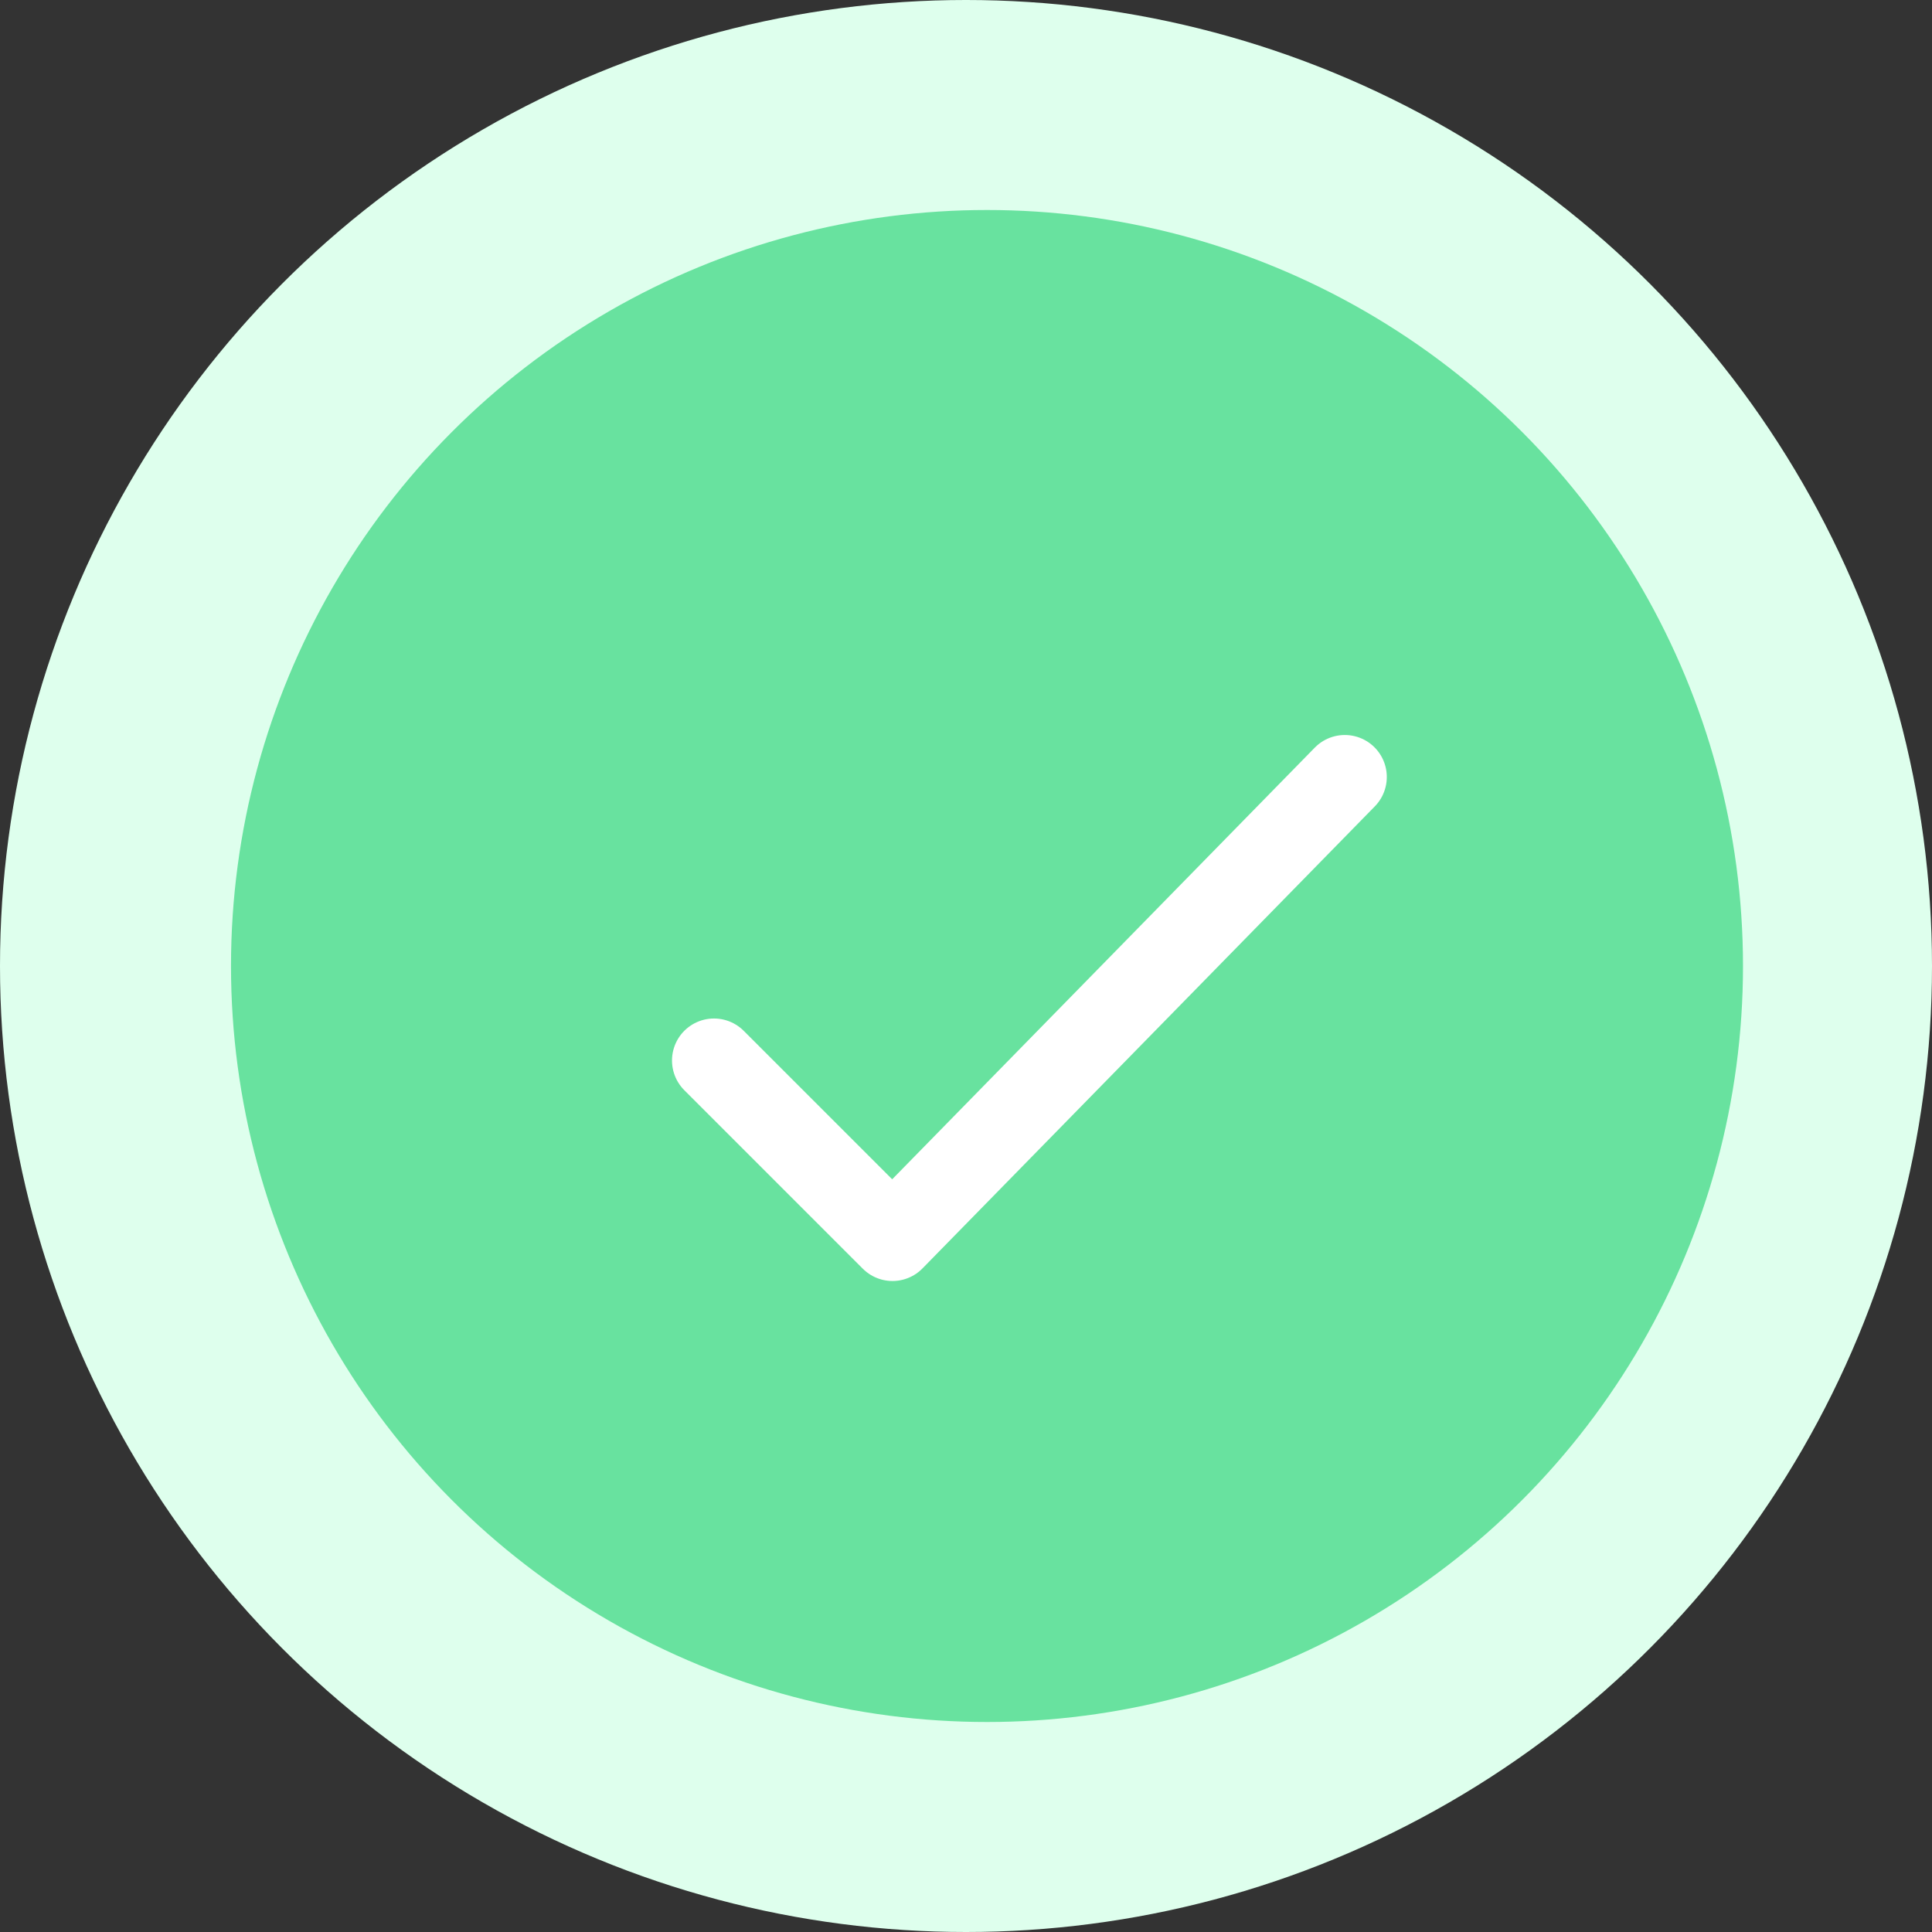 <svg width="92" height="92" viewBox="0 0 92 92" fill="none" xmlns="http://www.w3.org/2000/svg">
<rect x="0" y="0" width="92" height="92" fill="#333333" stroke="none"/>
<circle cx="46" cy="46" r="46" fill="#DEFFED"/>
<circle cx="47" cy="46" r="36" fill="#68E29F"/>
<path d="M64.038 37L42.5 59L34 50.5" stroke="white" stroke-width="4" stroke-linecap="round" stroke-linejoin="round"/>
</svg>
